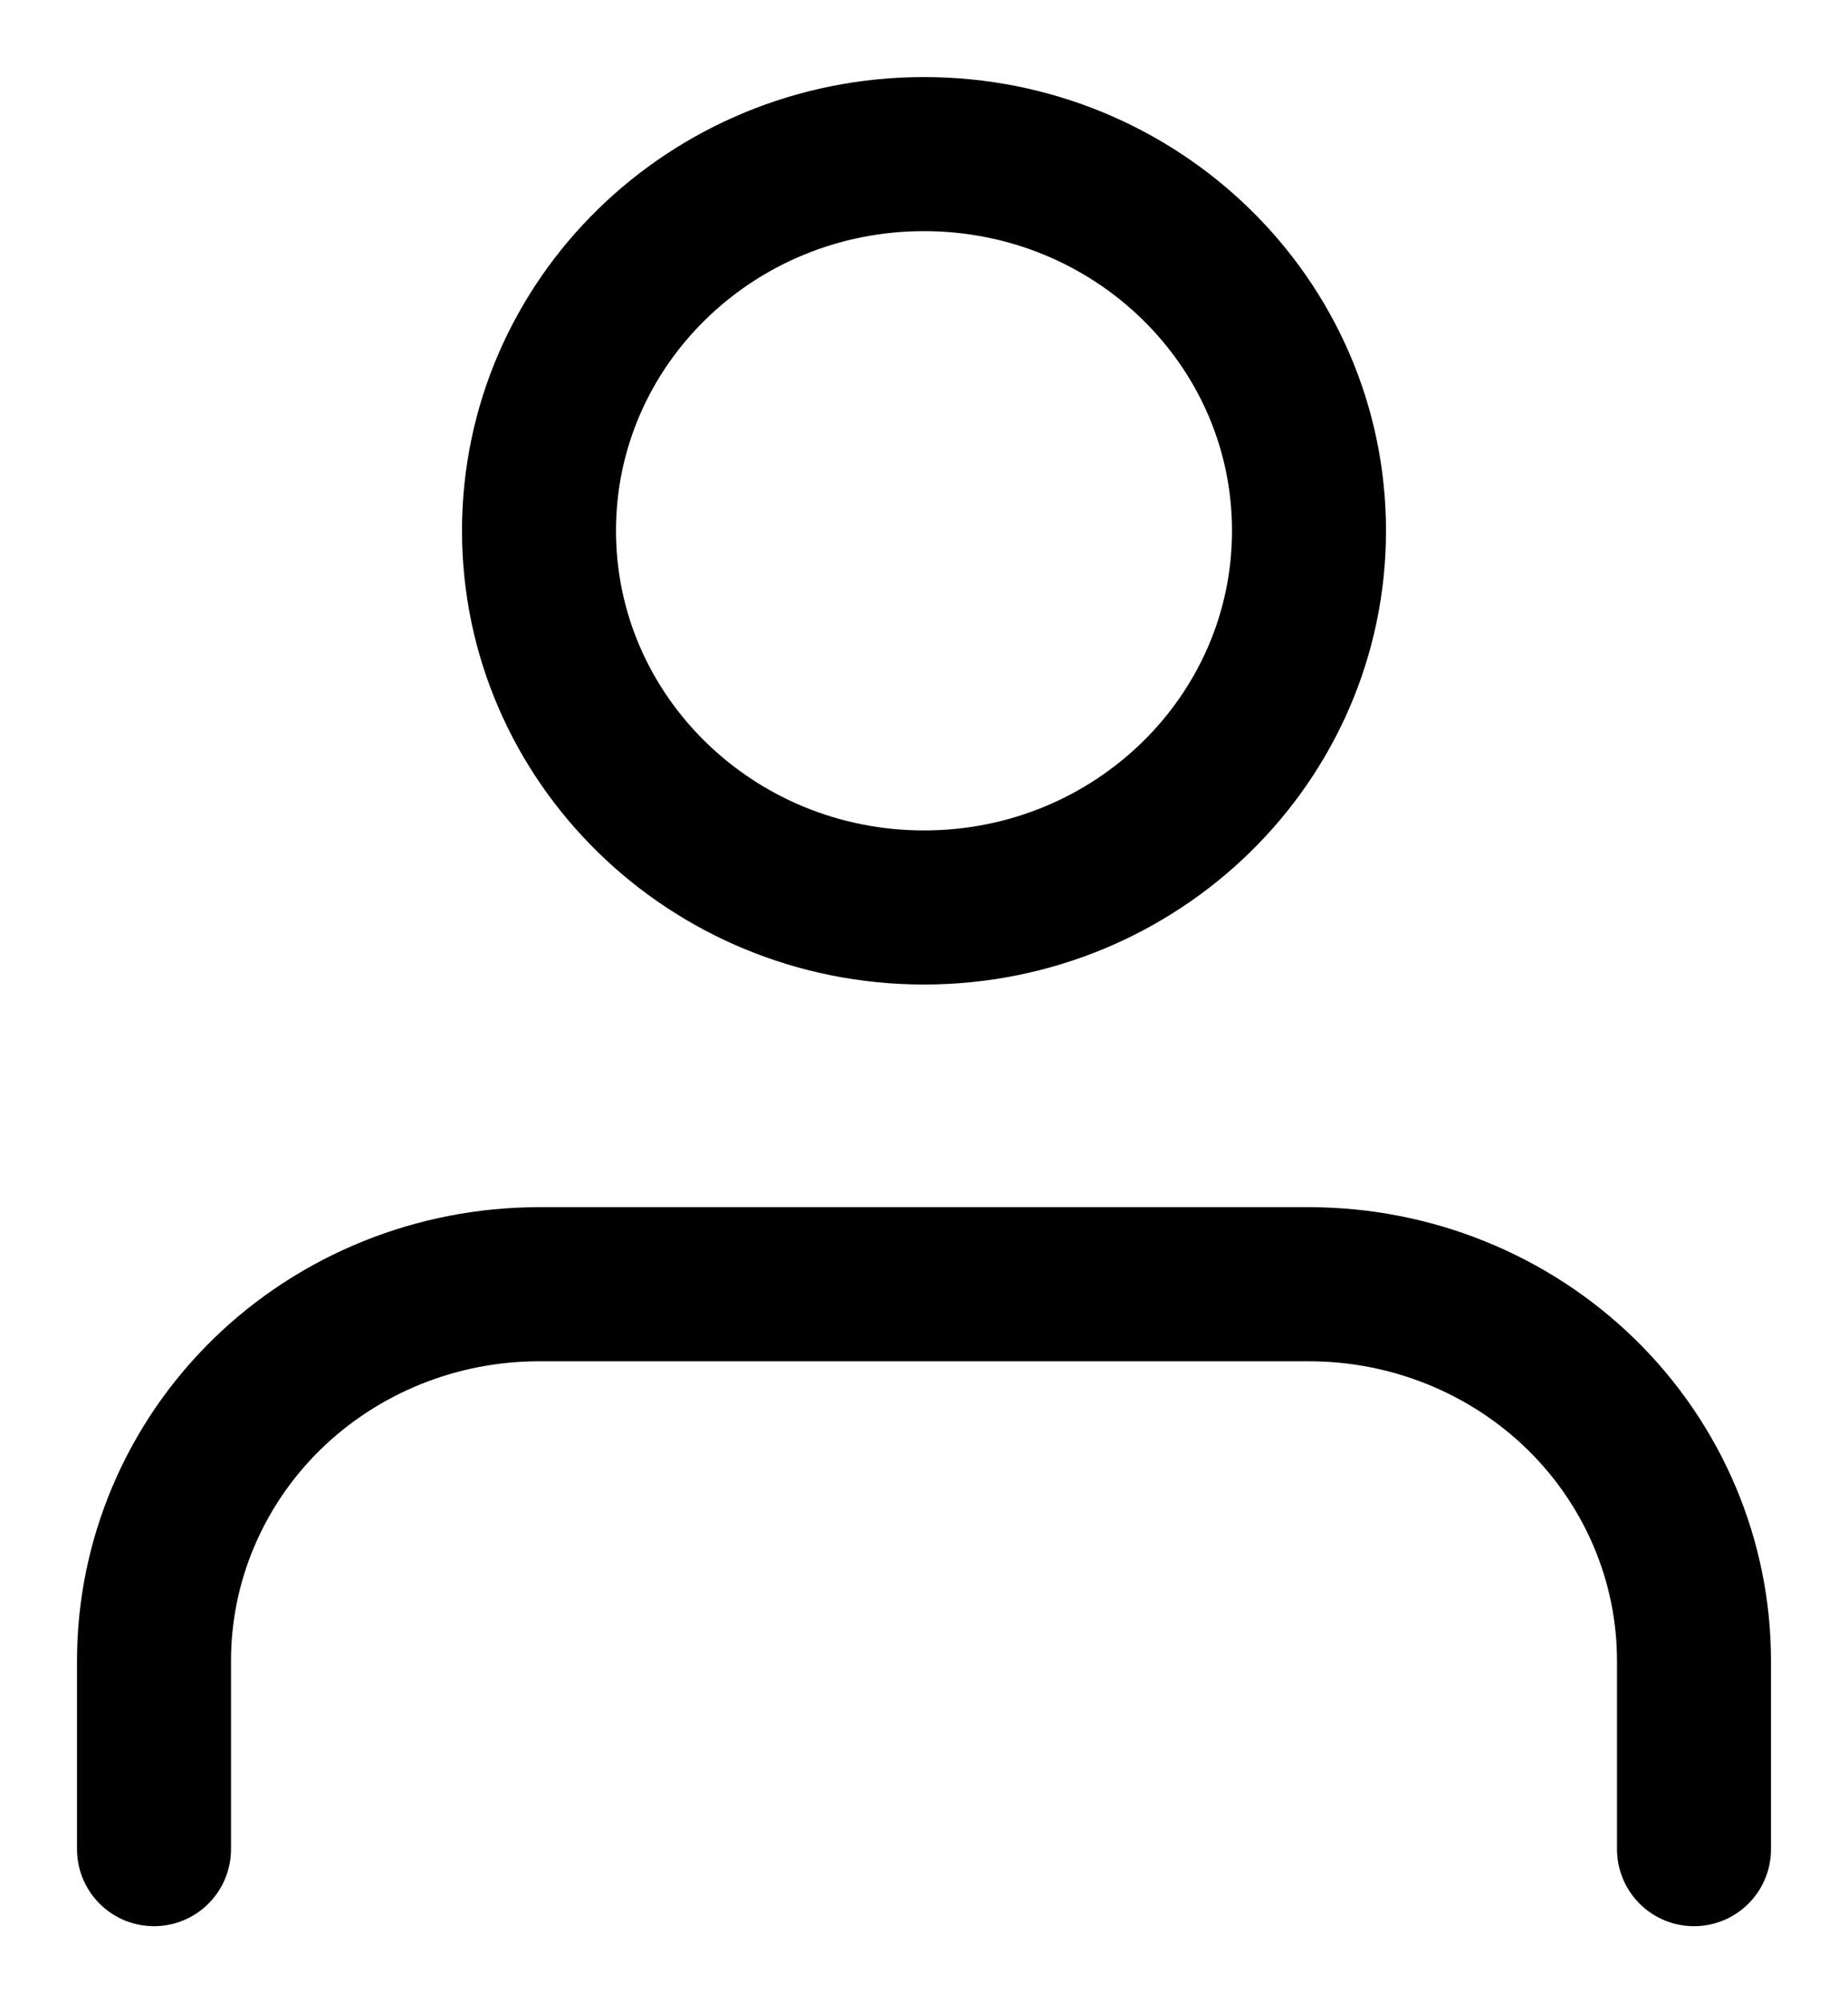 <svg xmlns="http://www.w3.org/2000/svg" width="12" height="13" viewBox="0 0 12 13" fill="none">
    <path d="M11 12V10.778C11 10.13 10.737 9.508 10.268 9.049C9.799 8.591 9.163 8.334 8.5 8.334H3.5C2.837 8.334 2.201 8.591 1.732 9.049C1.263 9.508 1 10.13 1 10.778V12" stroke="black" stroke-linecap="round" stroke-linejoin="round"/>
    <path d="M6 5.889C7.381 5.889 8.5 4.794 8.5 3.444C8.5 2.094 7.381 1 6 1C4.619 1 3.5 2.094 3.5 3.444C3.5 4.794 4.619 5.889 6 5.889Z" stroke="black" stroke-linecap="round" stroke-linejoin="round"/>
</svg>